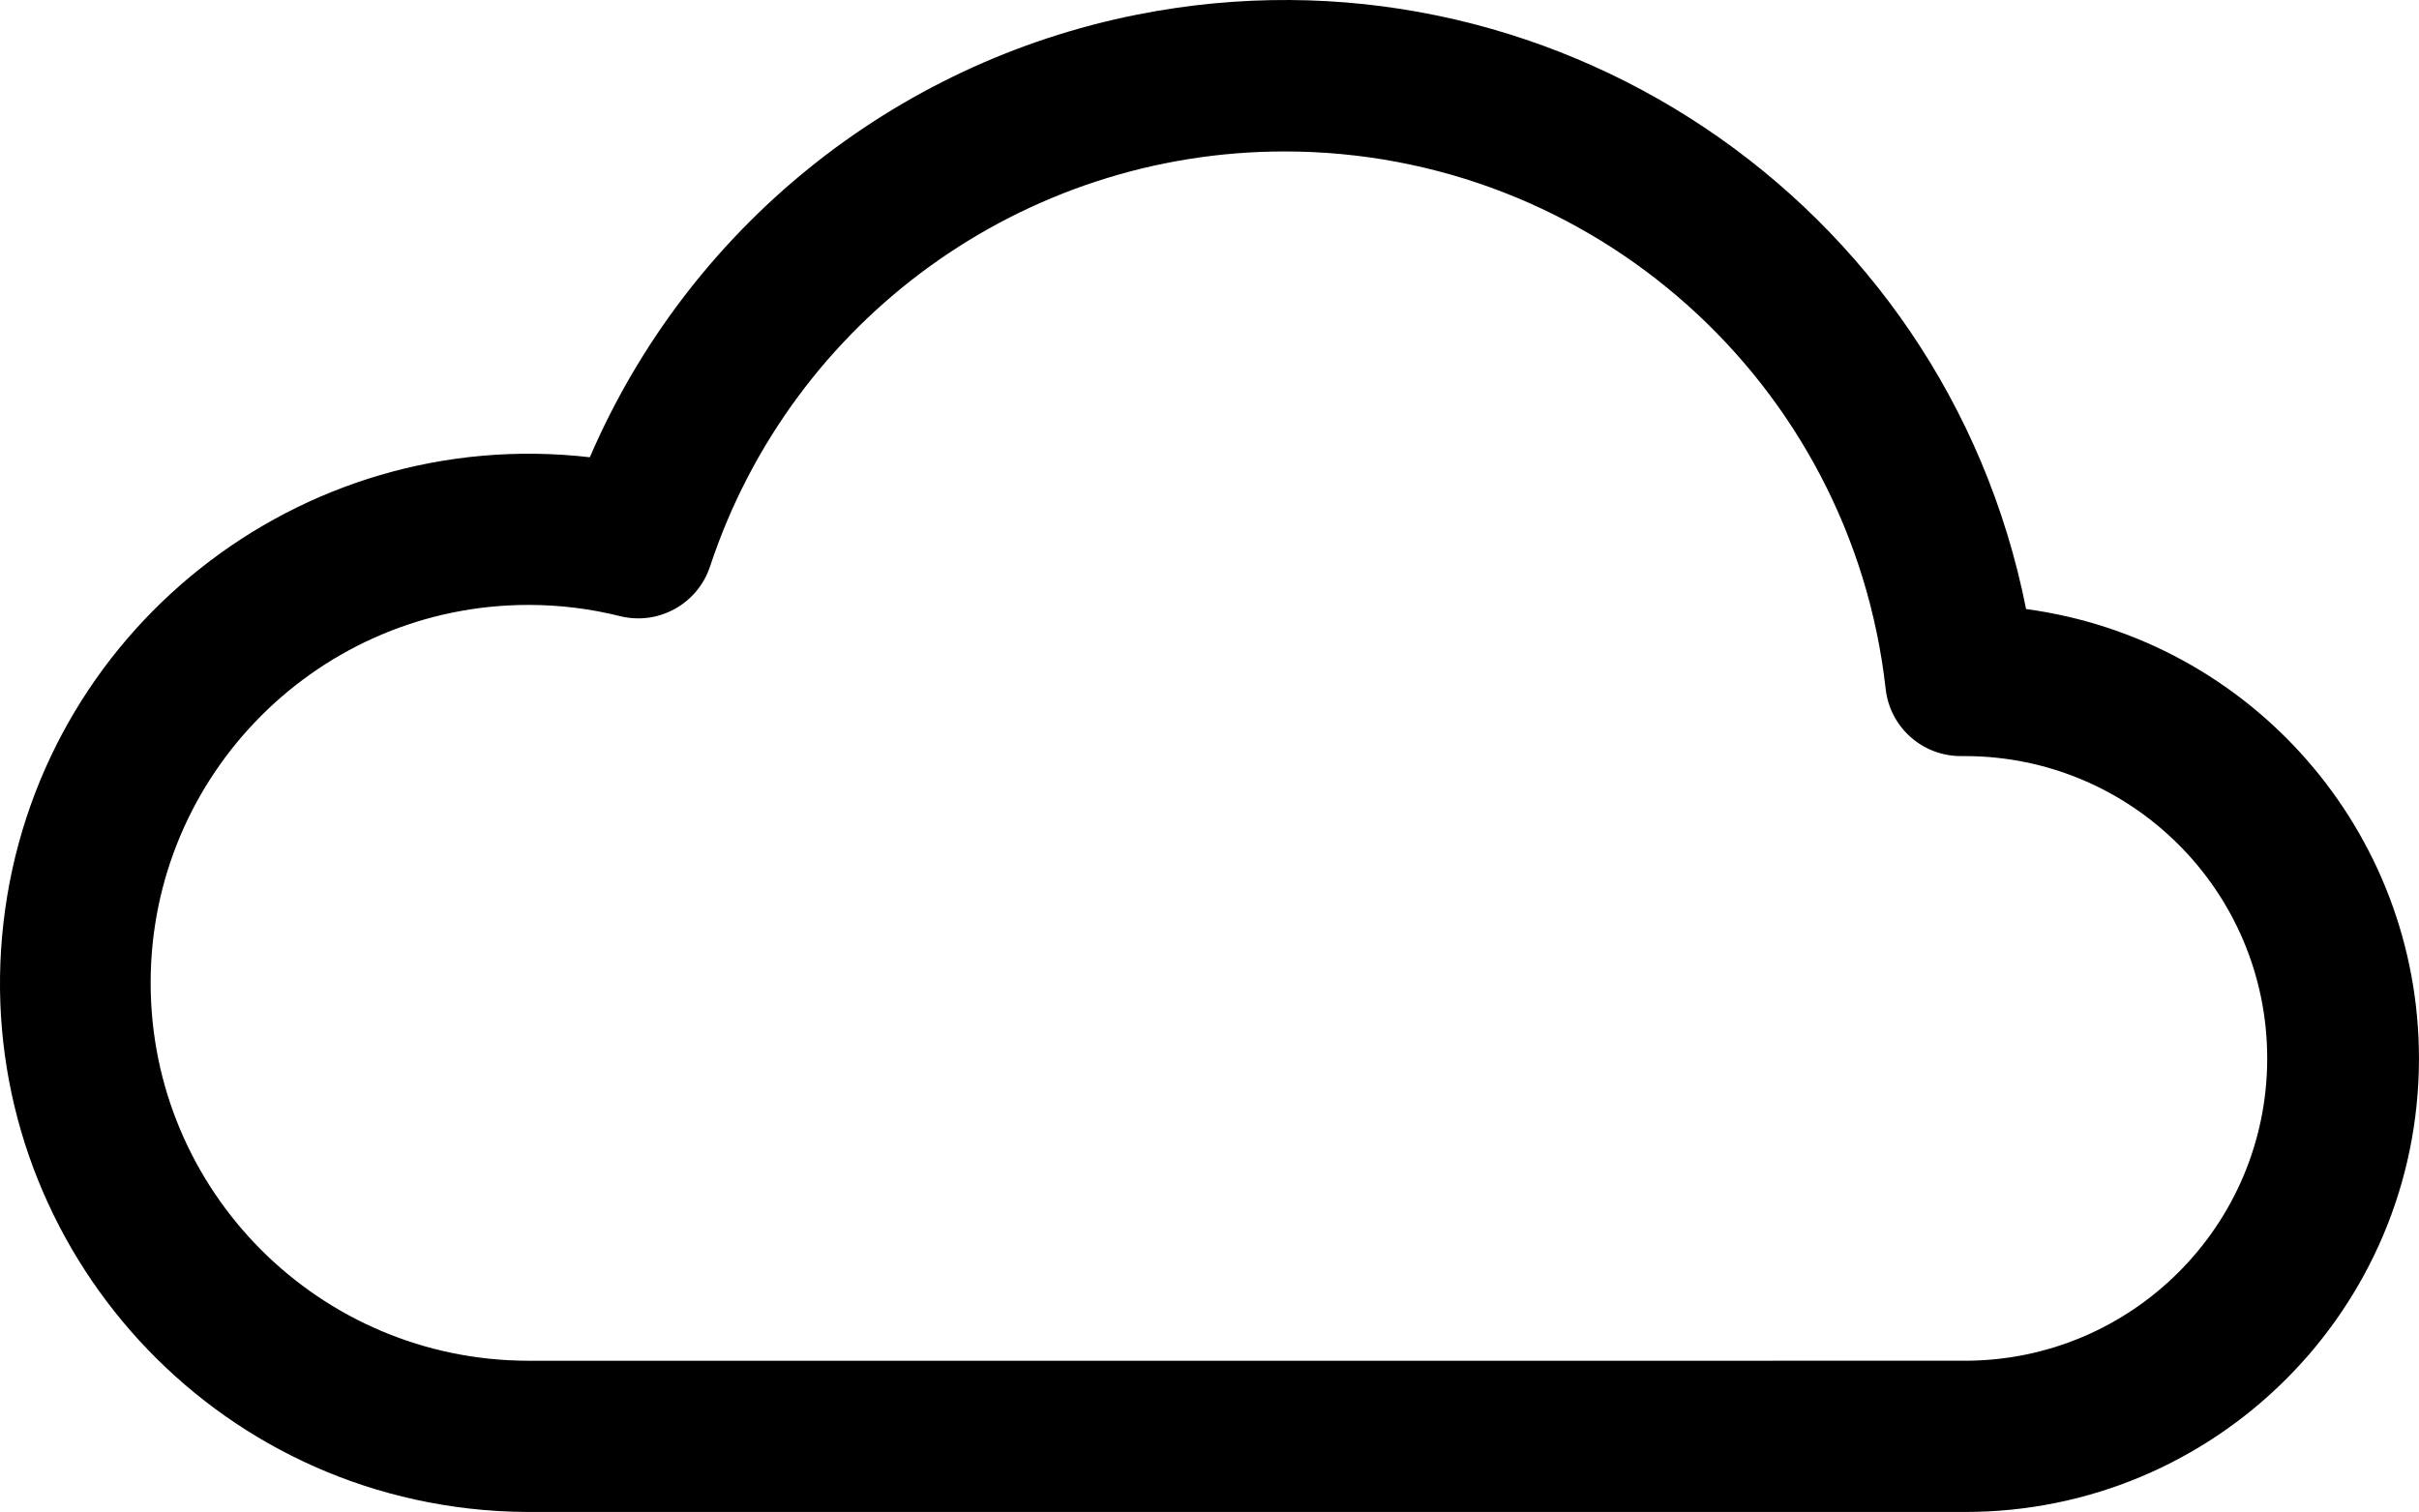 <?xml version="1.0" encoding="UTF-8"?>
<svg id="cloud" xmlns="http://www.w3.org/2000/svg" viewBox="0 0 632.84 395.64" width="80%" height="80%">
    <path class="cloud-nuage" d="m530.05,159.37C508.79,52.2,404.68-17.44,297.52,3.82c-63.9,12.68-117.46,56-143.21,115.83C78.35,110.9,9.67,165.39.92,241.35c-8.75,75.96,45.73,144.63,121.69,153.38,5.19.6,10.41.9,15.63.91h375.79c65.54.07,118.73-52.99,118.8-118.53.07-59.45-43.87-109.78-102.78-117.74Zm-194.02-119.74c80.59-.02,148.31,60.54,157.28,140.62,1.11,10.07,9.65,17.66,19.78,17.6h.95c43.69.01,79.1,35.44,79.09,79.13-.01,43.69-35.44,79.1-79.13,79.09H138.25c-54.62-.03-98.87-44.32-98.84-98.94.03-54.62,44.32-98.87,98.94-98.84,8.03,0,16.04.99,23.83,2.93,10.05,2.51,20.34-3.17,23.58-13.01,21.44-64.81,82.01-108.57,150.28-108.58Z"/>
</svg>